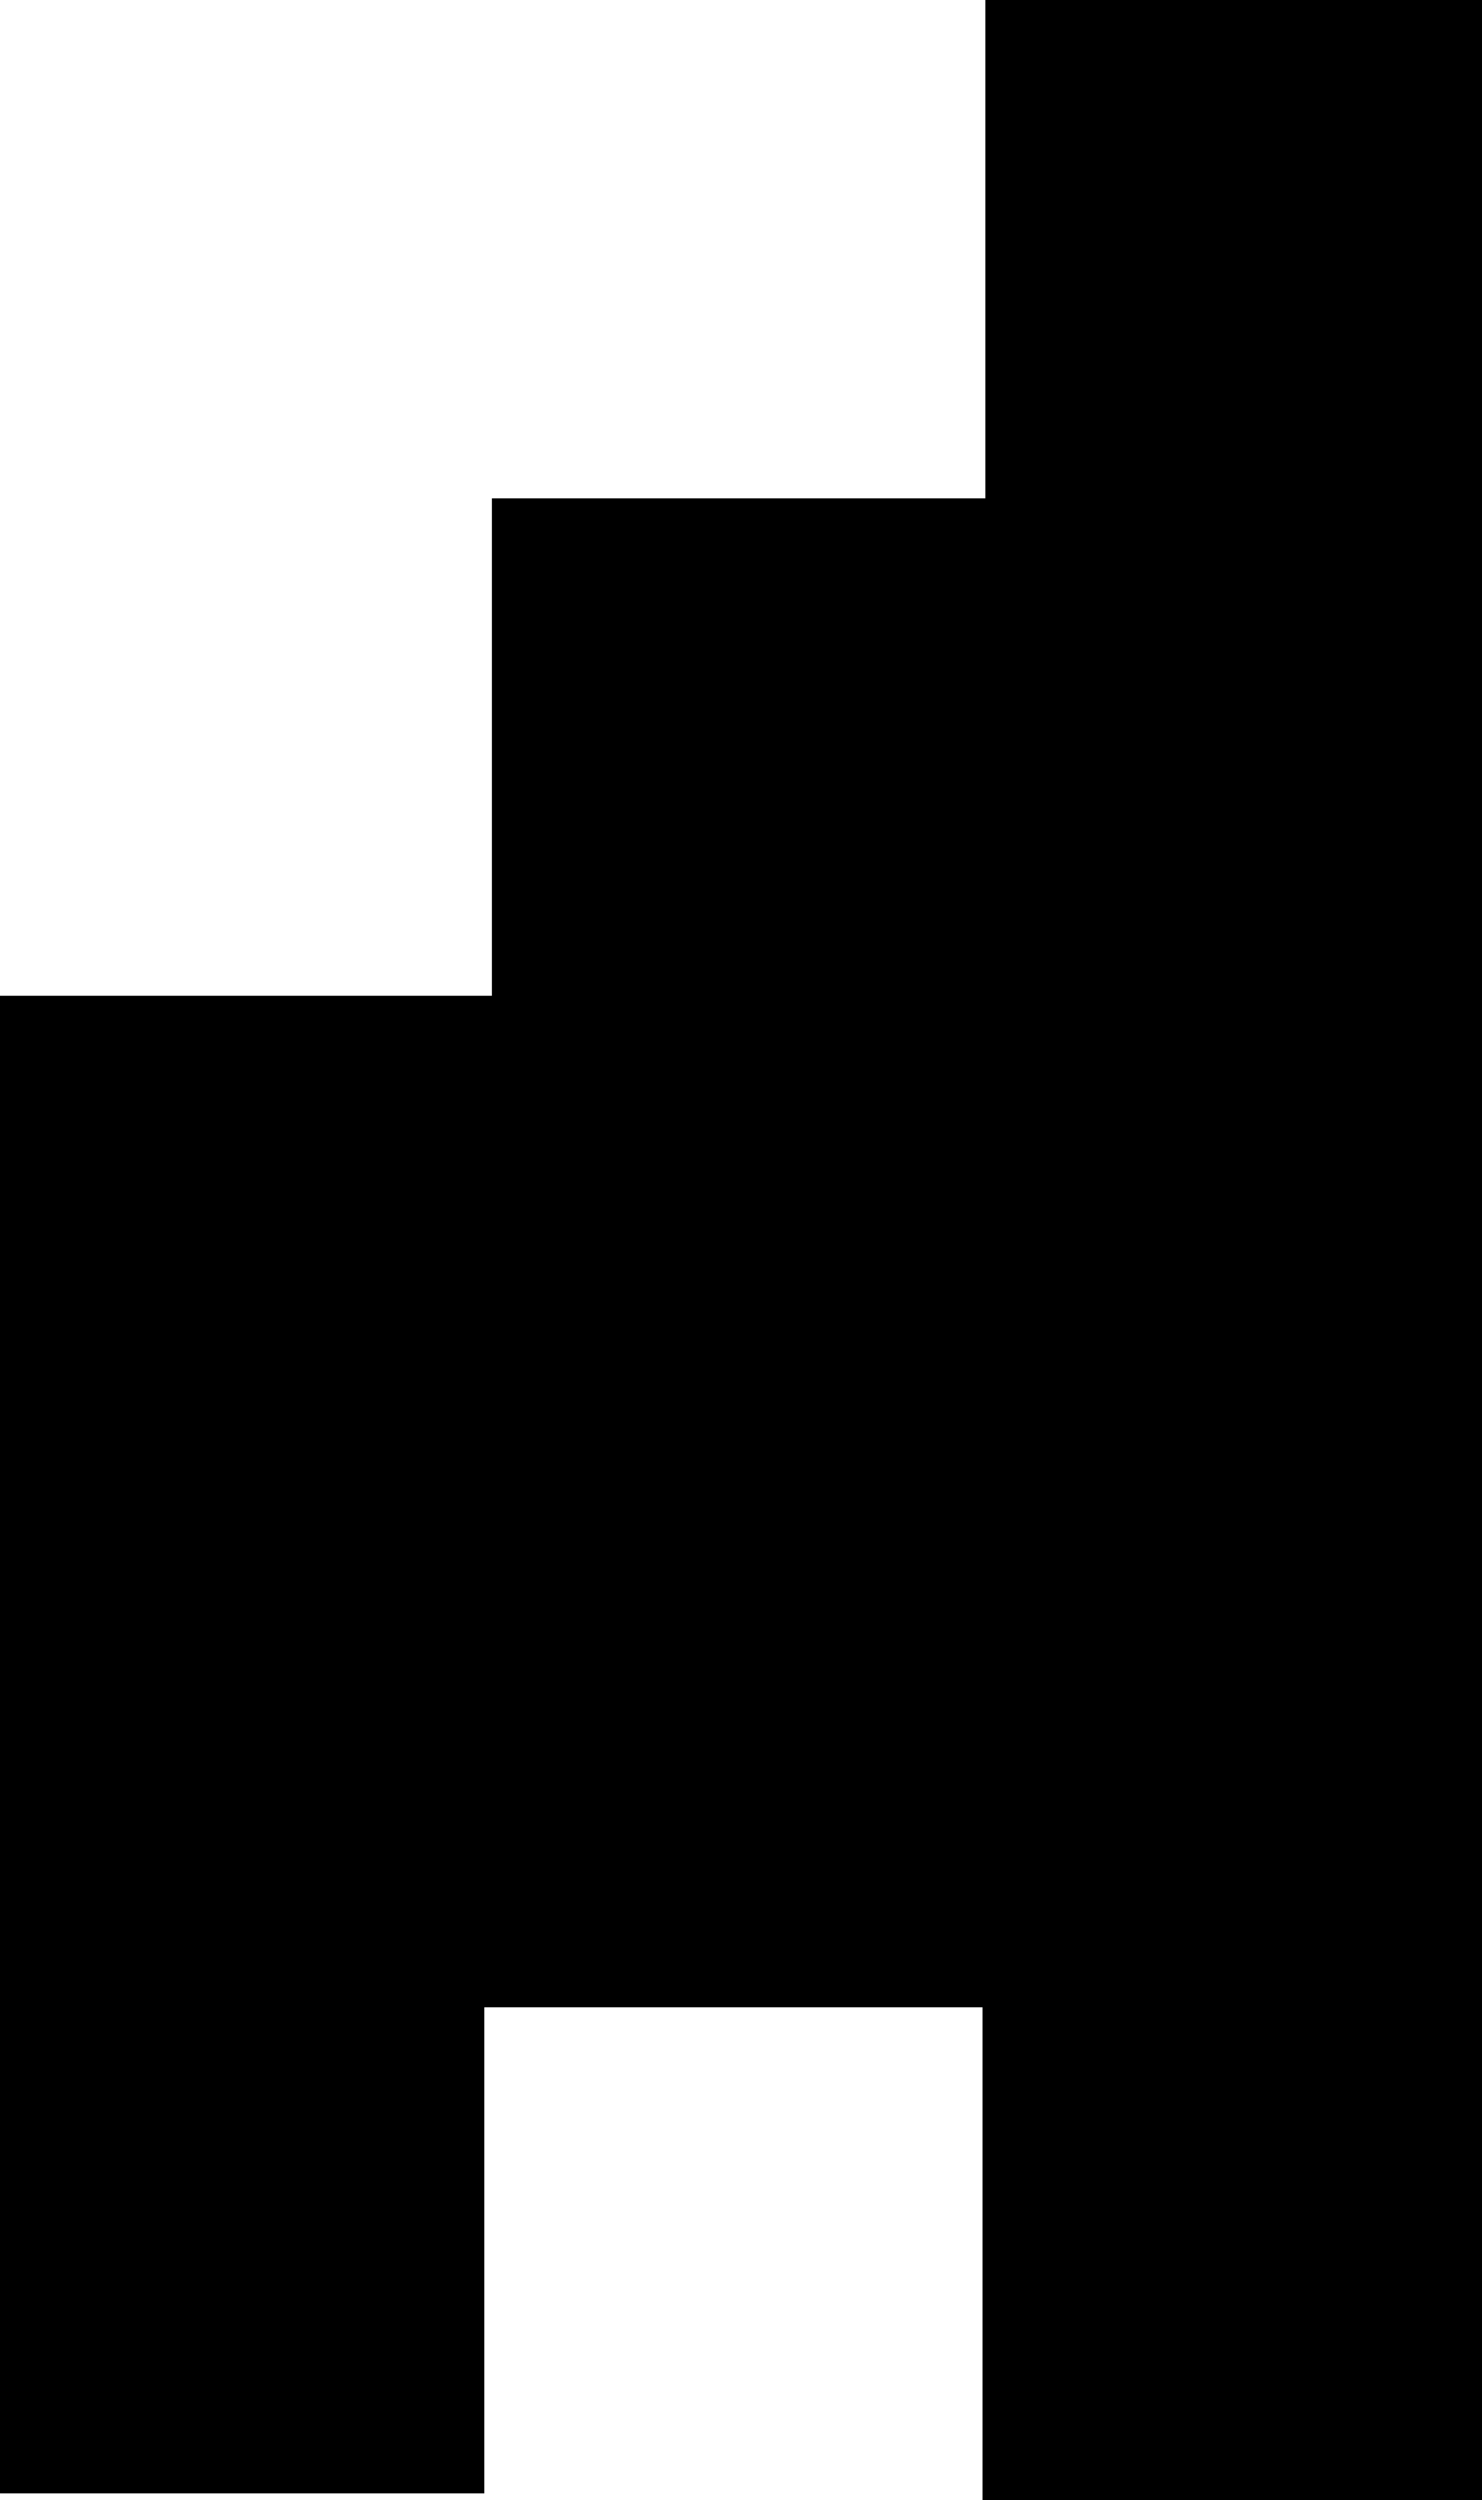 <svg xmlns="http://www.w3.org/2000/svg" viewBox="0 0 46.97 79.21"><g id="Ebene_2" data-name="Ebene 2"><g id="uppercaseBold"><g id="H"><path d="M31.23,0H47V79.21H31.14V63.6H15.35V79H0V31.55H15.59V15.79H31.23Z"/></g></g></g></svg>